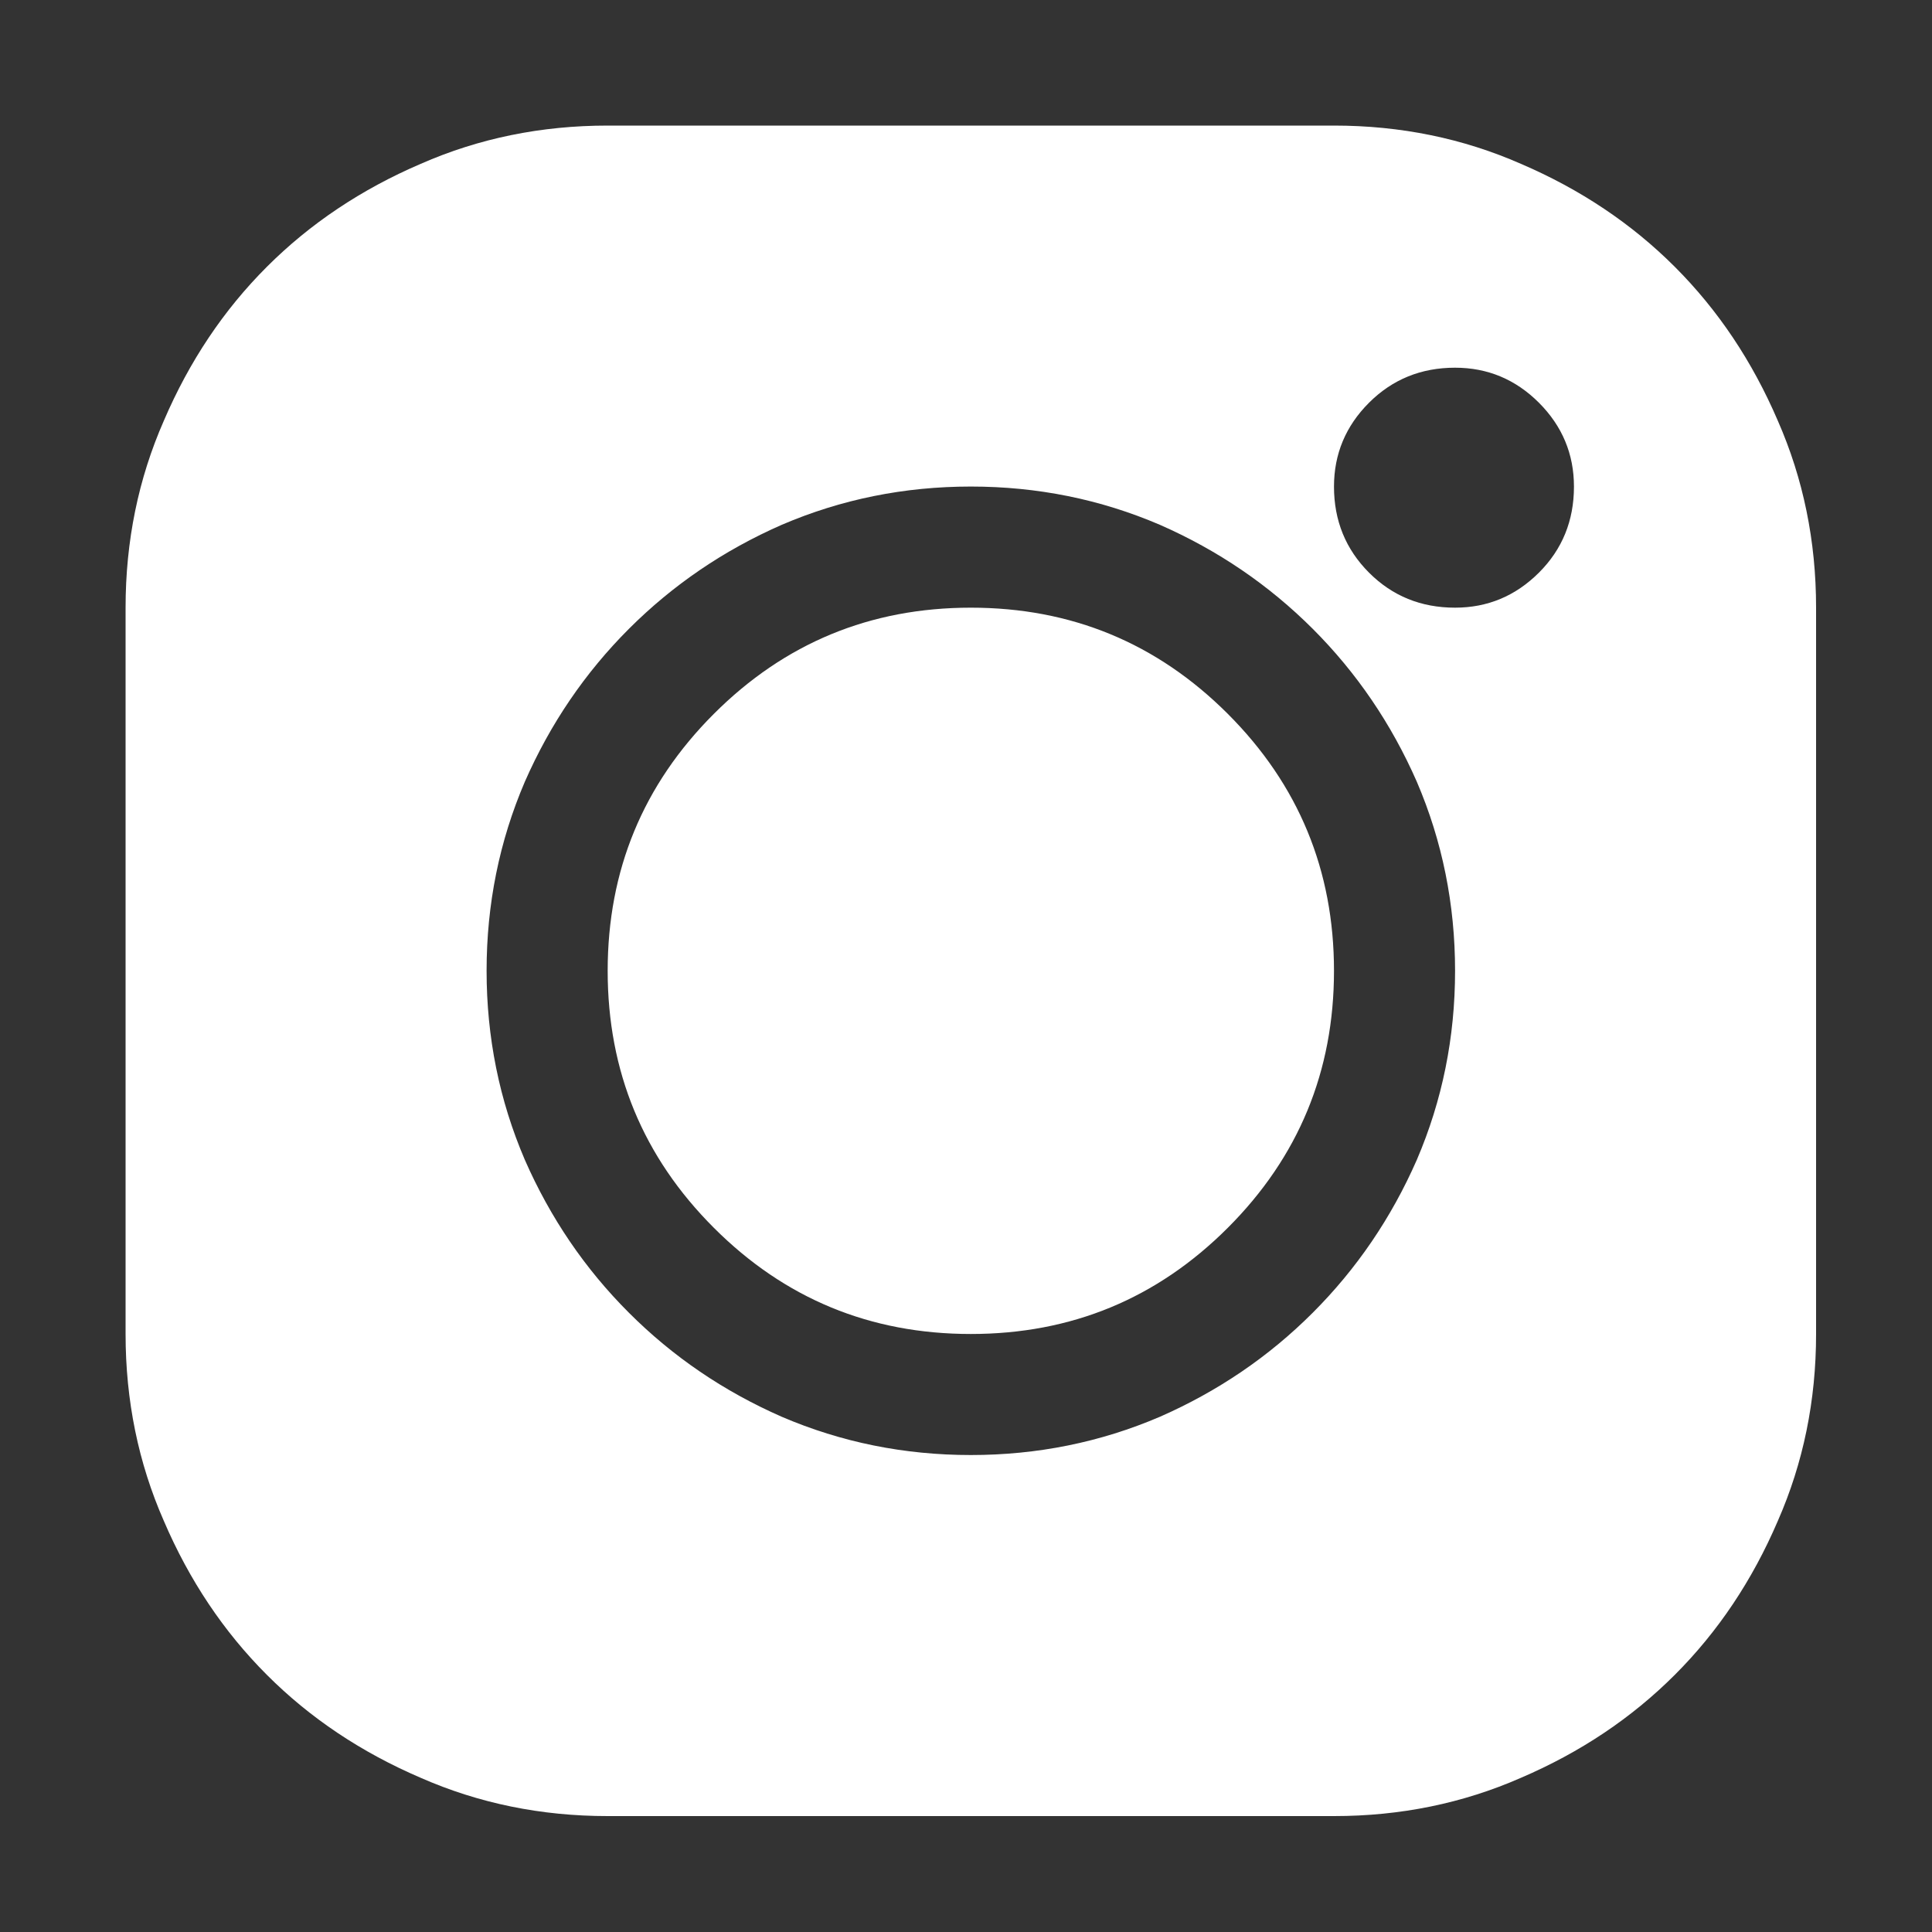 <?xml version="1.0" encoding="UTF-8"?>
<svg width="200px" height="200px" viewBox="0 0 200 200" version="1.1" xmlns="http://www.w3.org/2000/svg" xmlns:xlink="http://www.w3.org/1999/xlink">
    <rect x="0" y="0" width="200" height="200" fill="#333333" stroke="none"/>
    <!-- Generator: Sketch 55.2 (78181) - https://sketchapp.com -->
    <title>Instagram</title>
    <desc>Created with Sketch.</desc>
    <g id="Instagram" stroke="none" stroke-width="1" fill="none" fill-rule="evenodd">
        <g transform="translate(13, 13)" fill="#FFFFFF" fill-rule="nonzero" id="Shape">
            <path d="M125.094,0 L125.094,0 C131.981,0 138.431,1.319 144.44,3.958 C150.595,6.597 155.907,10.152 160.377,14.623 C164.848,19.093 168.403,24.405 171.042,30.56 C173.681,36.573 175,43.019 175,49.906 L175,125.094 C175,131.985 173.681,138.431 171.042,144.44 C168.403,150.595 164.848,155.911 160.377,160.377 C155.907,164.848 150.595,168.403 144.44,171.042 C138.427,173.681 131.981,175 125.094,175 L49.906,175 C43.015,175 36.569,173.681 30.56,171.042 C24.405,168.403 19.089,164.852 14.623,160.377 C10.152,155.907 6.597,150.595 3.958,144.44 C1.319,138.431 0,131.985 0,125.094 L0,49.906 C0,43.019 1.319,36.569 3.958,30.56 C6.597,24.405 10.148,19.093 14.623,14.623 C19.093,10.152 24.405,6.597 30.56,3.958 C36.569,1.319 43.015,0 49.906,0 L125.094,0 Z M87.5,137.624 C94.387,137.624 100.912,136.305 107.068,133.666 C113.077,131.027 118.354,127.439 122.897,122.892 C127.439,118.35 131.032,113.077 133.67,107.064 C136.309,100.908 137.628,94.387 137.628,87.496 C137.628,80.609 136.309,74.083 133.67,67.928 C131.032,61.919 127.439,56.641 122.897,52.099 C118.35,47.557 113.077,43.964 107.068,41.326 C100.912,38.687 94.391,37.367 87.5,37.367 C80.609,37.367 74.088,38.687 67.932,41.326 C61.919,43.964 56.646,47.557 52.103,52.099 C47.557,56.646 43.968,61.919 41.33,67.928 C38.691,74.083 37.372,80.605 37.372,87.496 C37.372,94.387 38.691,100.908 41.33,107.064 C43.968,113.077 47.557,118.35 52.103,122.892 C56.646,127.439 61.919,131.027 67.932,133.666 C74.088,136.305 80.609,137.624 87.5,137.624 L87.5,137.624 Z M87.5,49.906 C97.904,49.906 106.77,53.57 114.102,60.898 C121.43,68.23 125.094,77.096 125.094,87.5 C125.094,97.908 121.43,106.774 114.102,114.102 C106.77,121.434 97.904,125.094 87.5,125.094 C77.092,125.094 68.226,121.434 60.898,114.102 C53.566,106.774 49.906,97.908 49.906,87.5 C49.906,77.096 53.566,68.23 60.898,60.898 C68.226,53.57 77.092,49.906 87.5,49.906 L87.5,49.906 Z M137.624,49.906 C140.994,49.906 143.889,48.696 146.31,46.28 C148.73,43.863 149.936,40.893 149.936,37.376 C149.936,34.006 148.726,31.111 146.31,28.69 C143.889,26.27 140.994,25.064 137.624,25.064 C134.107,25.064 131.141,26.274 128.72,28.69 C126.3,31.111 125.094,34.006 125.094,37.376 C125.094,40.893 126.304,43.859 128.72,46.28 C131.137,48.7 134.107,49.906 137.624,49.906 L137.624,49.906 Z"></path>
        </g>
    </g>
</svg>